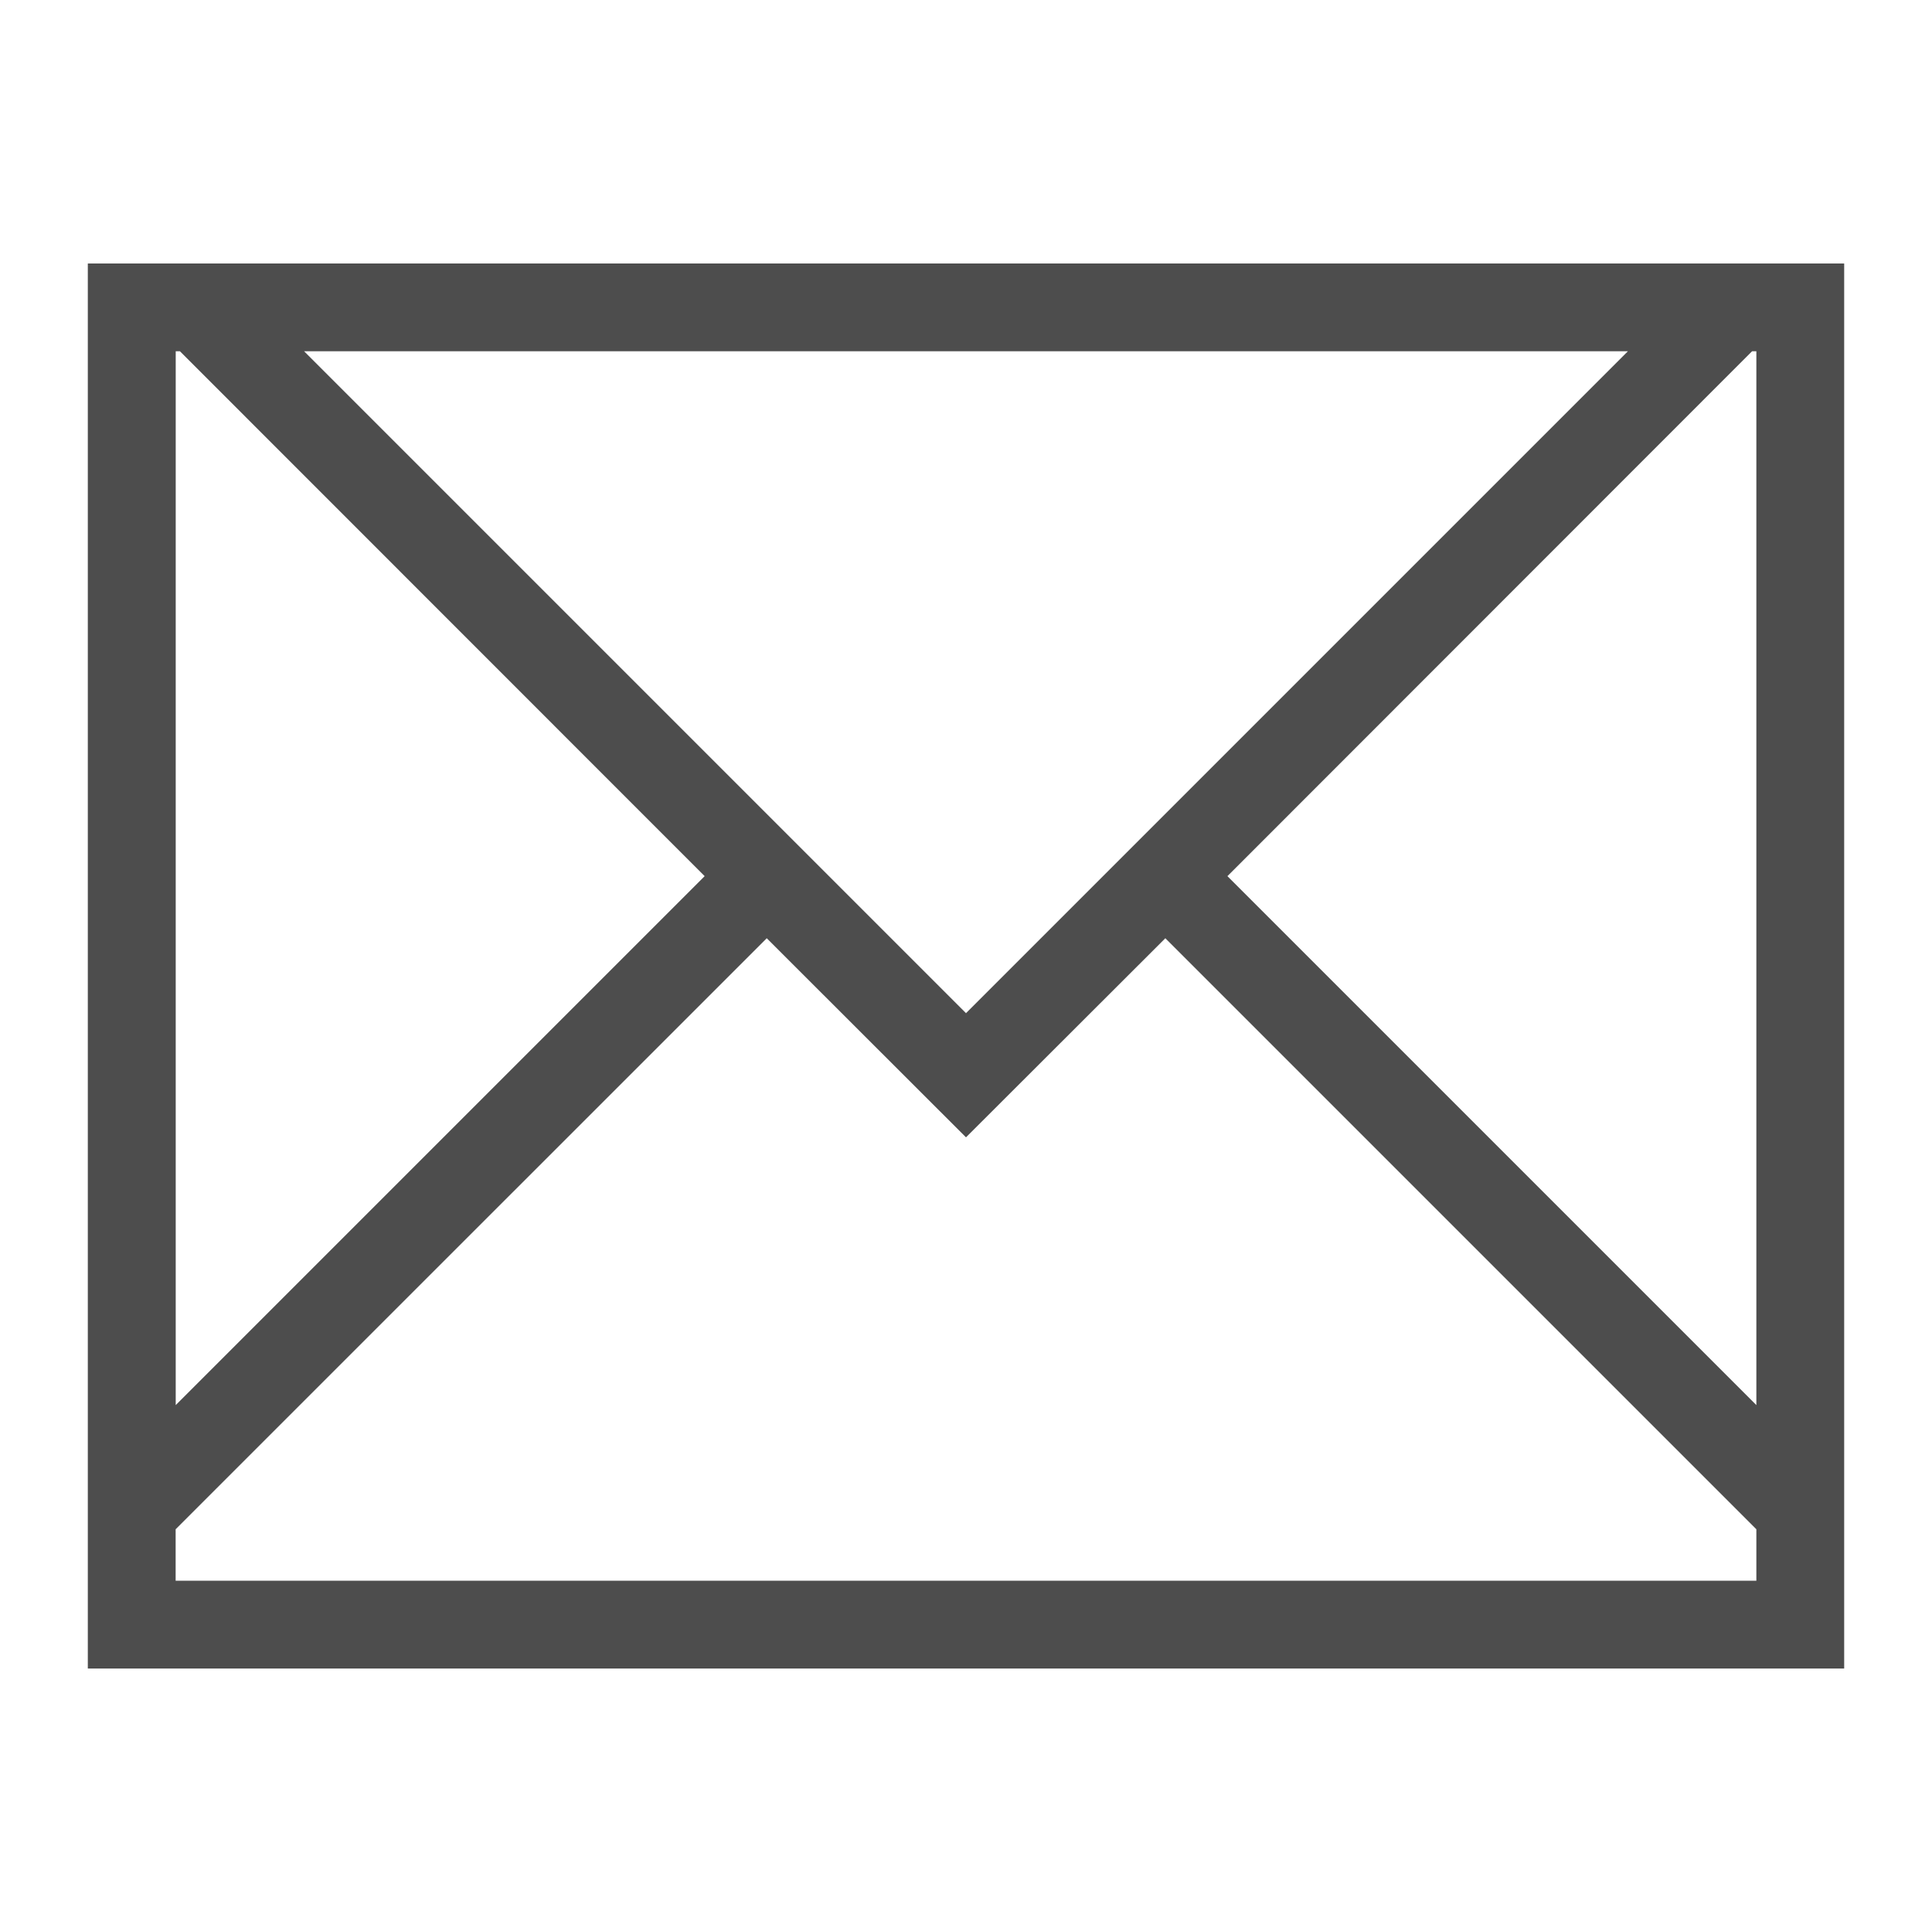 <?xml version="1.0" encoding="UTF-8" standalone="no"?>
<!-- Created with Inkscape (http://www.inkscape.org/) -->

<svg
   xmlns:dc="http://purl.org/dc/elements/1.1/"
   xmlns:cc="http://creativecommons.org/ns#"
   xmlns:rdf="http://www.w3.org/1999/02/22-rdf-syntax-ns#"
   xmlns:svg="http://www.w3.org/2000/svg"
   xmlns="http://www.w3.org/2000/svg"
   xmlns:sodipodi="http://sodipodi.sourceforge.net/DTD/sodipodi-0.dtd"
   xmlns:inkscape="http://www.inkscape.org/namespaces/inkscape"
   id="svg3869"
   height="22"
   width="22"
   version="1.1"
   inkscape:version="0.48.5 r10040"
   sodipodi:docname="view-pim-mail.svg">
  <defs
     id="defs21872" />
  <sodipodi:namedview
     pagecolor="#ffffff"
     bordercolor="#666666"
     borderopacity="1"
     objecttolerance="10"
     gridtolerance="10"
     guidetolerance="10"
     inkscape:pageopacity="0"
     inkscape:pageshadow="2"
     inkscape:window-width="640"
     inkscape:window-height="480"
     id="namedview21870" />
  <g
     id="layer1"
     transform="translate(-326 -534.36)">
    <path
       id="rect4144"
       style="fill:#4d4d4d"
       d="m1 3v1 14 0.414 0.586h1 19v-0.586-0.414-1-14h-0.049-0.951-17.537-0.463-1zm1 1h0.049l5.975 5.977-6.023 6.023v-12zm1.463 0h15.074l-7.537 7.537-7.537-7.537zm16.488 0h0.049v12l-6.023-6.023 5.974-5.977zm-11.22 6.684l2.269 2.267 2.27-2.267 6.267 6.267 0.463 0.463v0.586h-18v-0.586l0.463-0.463 6.268-6.267z"
       transform="translate(326 534.36)" />
  </g>
</svg>

